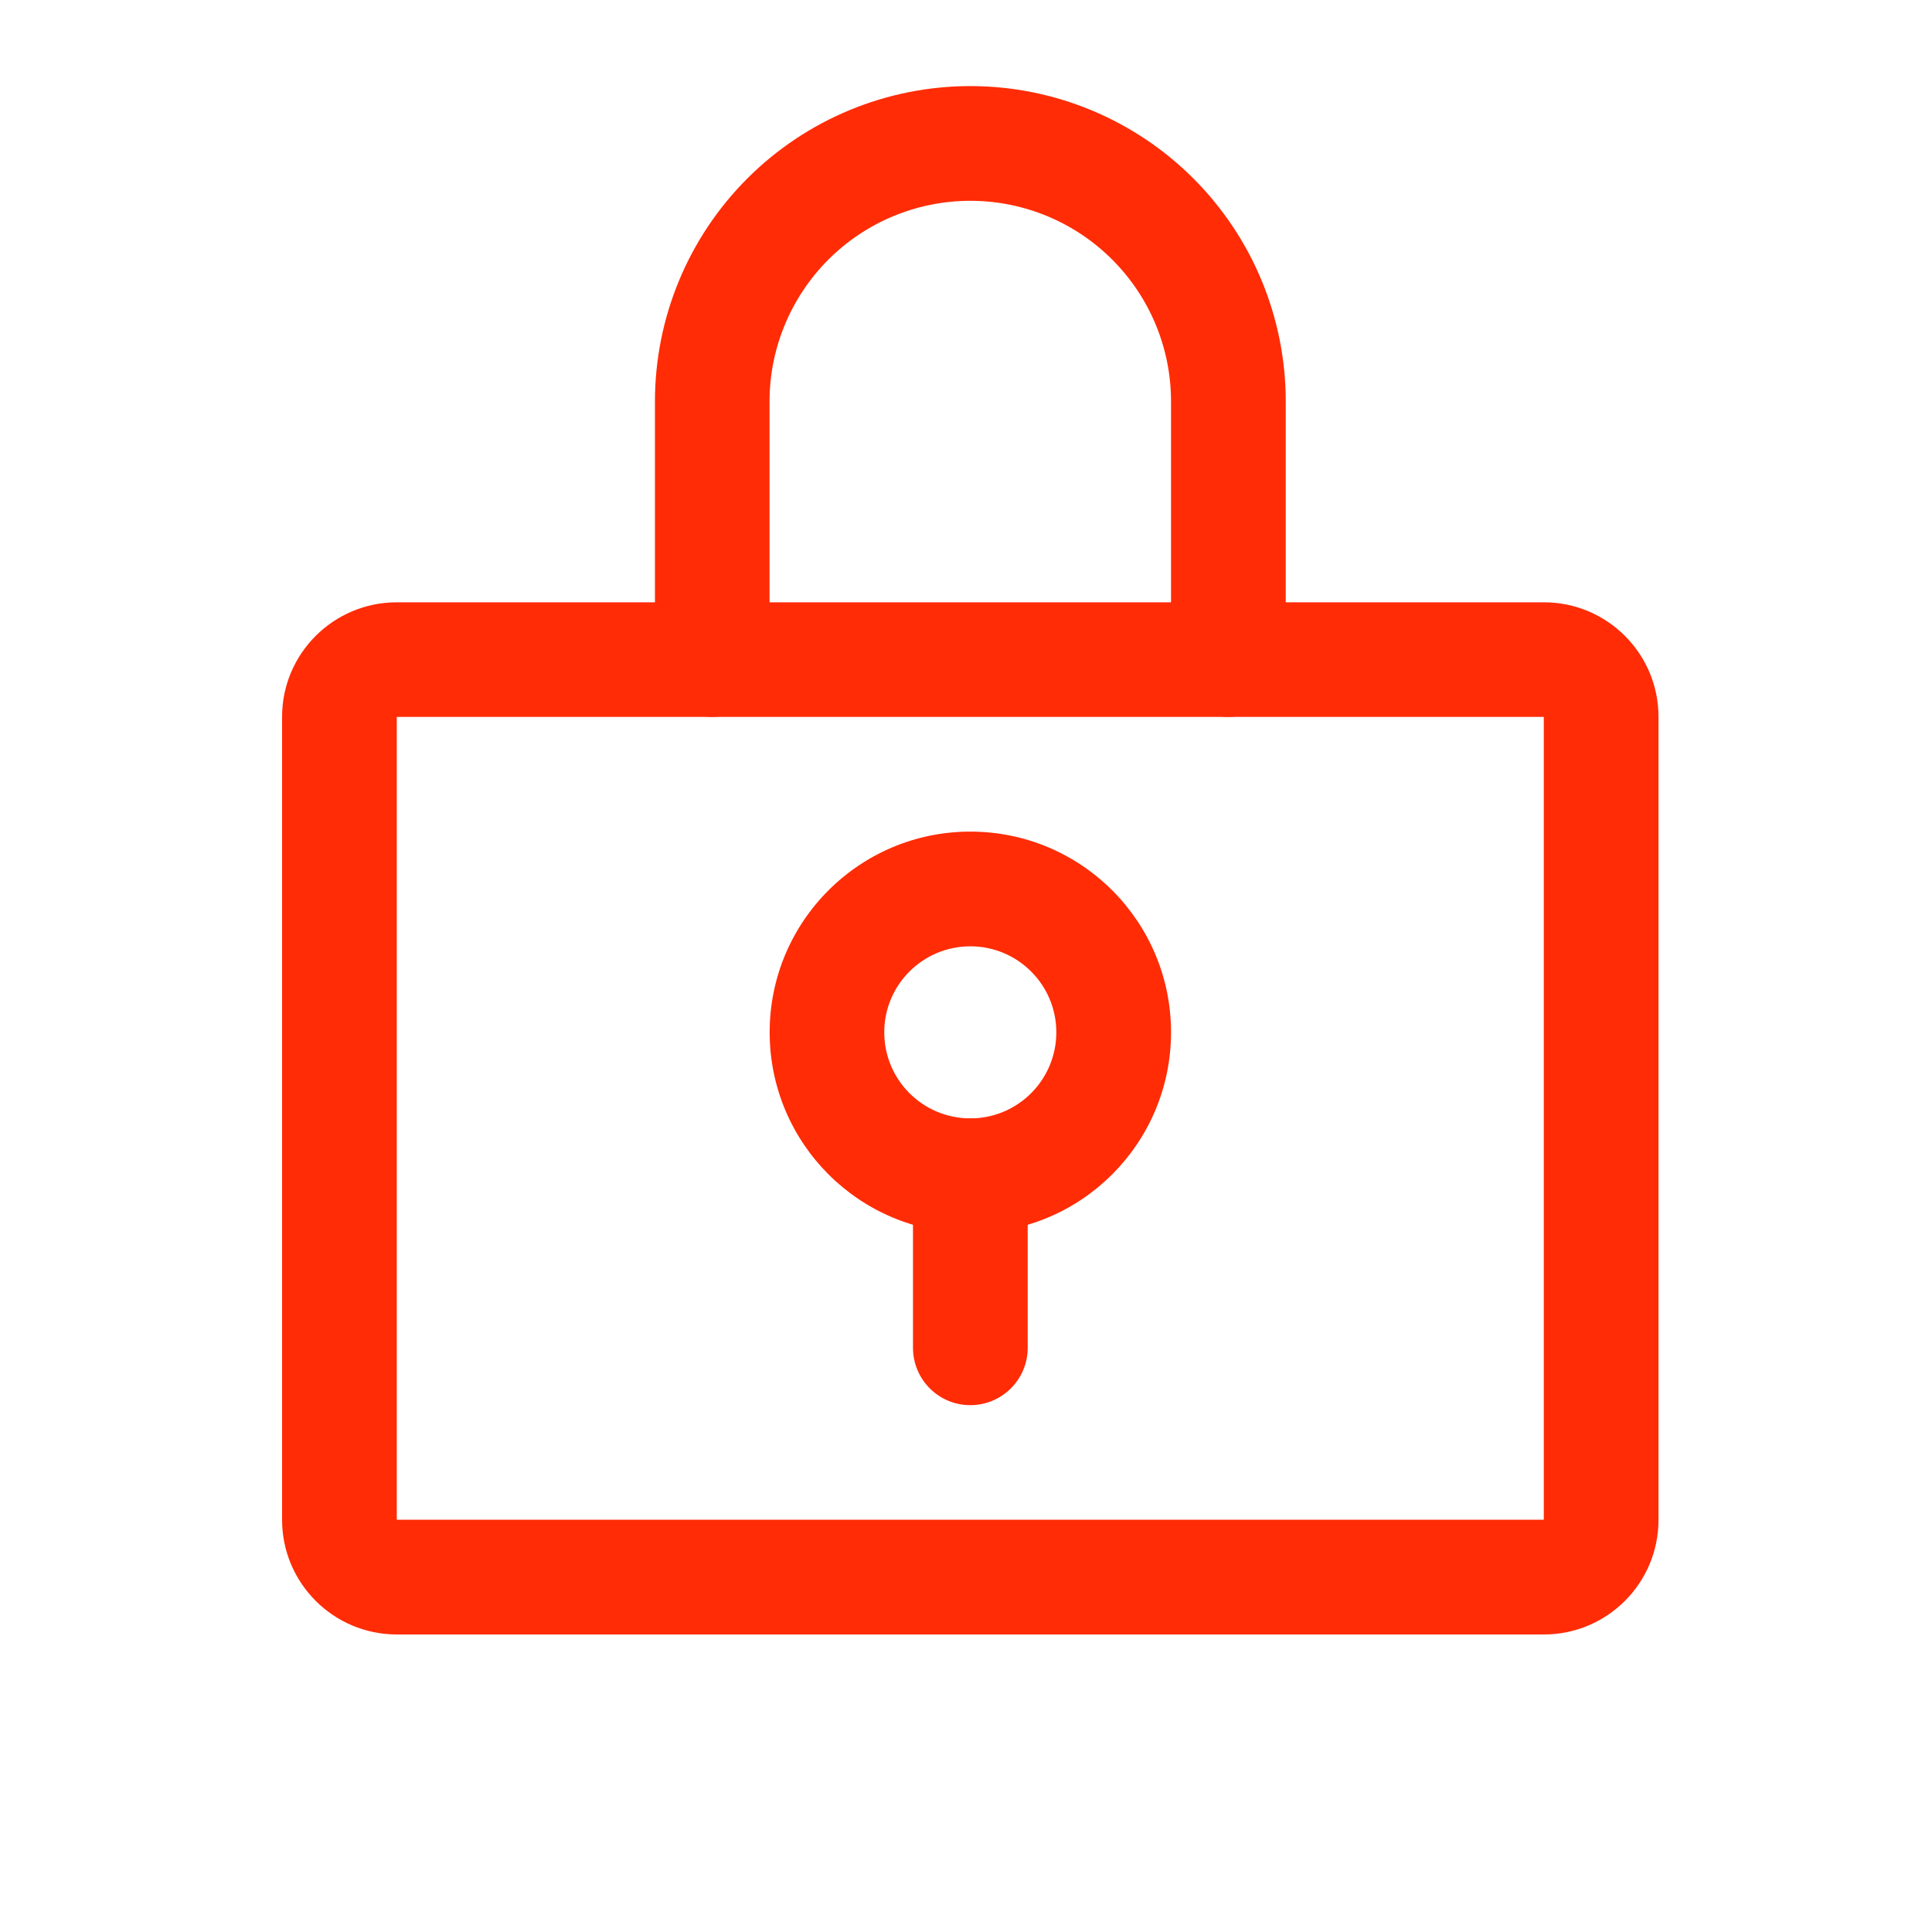 <svg width="16" height="16" viewBox="0 0 16 16" fill="none" xmlns="http://www.w3.org/2000/svg">
<path fill-rule="evenodd" clip-rule="evenodd" d="M8.036 7.837C7.642 7.837 7.323 8.156 7.323 8.549C7.323 8.943 7.642 9.262 8.036 9.262C8.429 9.262 8.748 8.943 8.748 8.549C8.748 8.156 8.429 7.837 8.036 7.837ZM6.374 8.549C6.374 7.631 7.118 6.887 8.036 6.887C8.954 6.887 9.698 7.631 9.698 8.549C9.698 9.468 8.954 10.212 8.036 10.212C7.118 10.212 6.374 9.468 6.374 8.549Z" fill="#FF2C06"/>
<path fill-rule="evenodd" clip-rule="evenodd" d="M8.036 9.262C8.298 9.262 8.511 9.475 8.511 9.737V11.162C8.511 11.424 8.298 11.637 8.036 11.637C7.773 11.637 7.561 11.424 7.561 11.162V9.737C7.561 9.475 7.773 9.262 8.036 9.262Z" fill="#FF2C06"/>
<path fill-rule="evenodd" clip-rule="evenodd" d="M2.336 5.937C2.336 5.413 2.762 4.988 3.286 4.988H12.785C13.31 4.988 13.735 5.413 13.735 5.937V12.586C13.735 13.111 13.31 13.536 12.785 13.536H3.286C2.762 13.536 2.336 13.111 2.336 12.586V5.937ZM12.785 5.937H3.286V12.586H12.785V5.937Z" fill="#FF2C06"/>
<path fill-rule="evenodd" clip-rule="evenodd" d="M8.036 1.663C7.595 1.663 7.172 1.838 6.86 2.15C6.549 2.462 6.373 2.884 6.373 3.325V5.462C6.373 5.725 6.161 5.937 5.899 5.937C5.636 5.937 5.424 5.725 5.424 5.462V3.325C5.424 2.632 5.699 1.968 6.189 1.478C6.679 0.988 7.343 0.713 8.036 0.713C8.729 0.713 9.393 0.988 9.883 1.478C10.373 1.968 10.648 2.632 10.648 3.325V5.462C10.648 5.725 10.435 5.937 10.173 5.937C9.911 5.937 9.698 5.725 9.698 5.462V3.325C9.698 2.884 9.523 2.462 9.211 2.15C8.899 1.838 8.477 1.663 8.036 1.663Z" fill="#FF2C06"/>
</svg>
